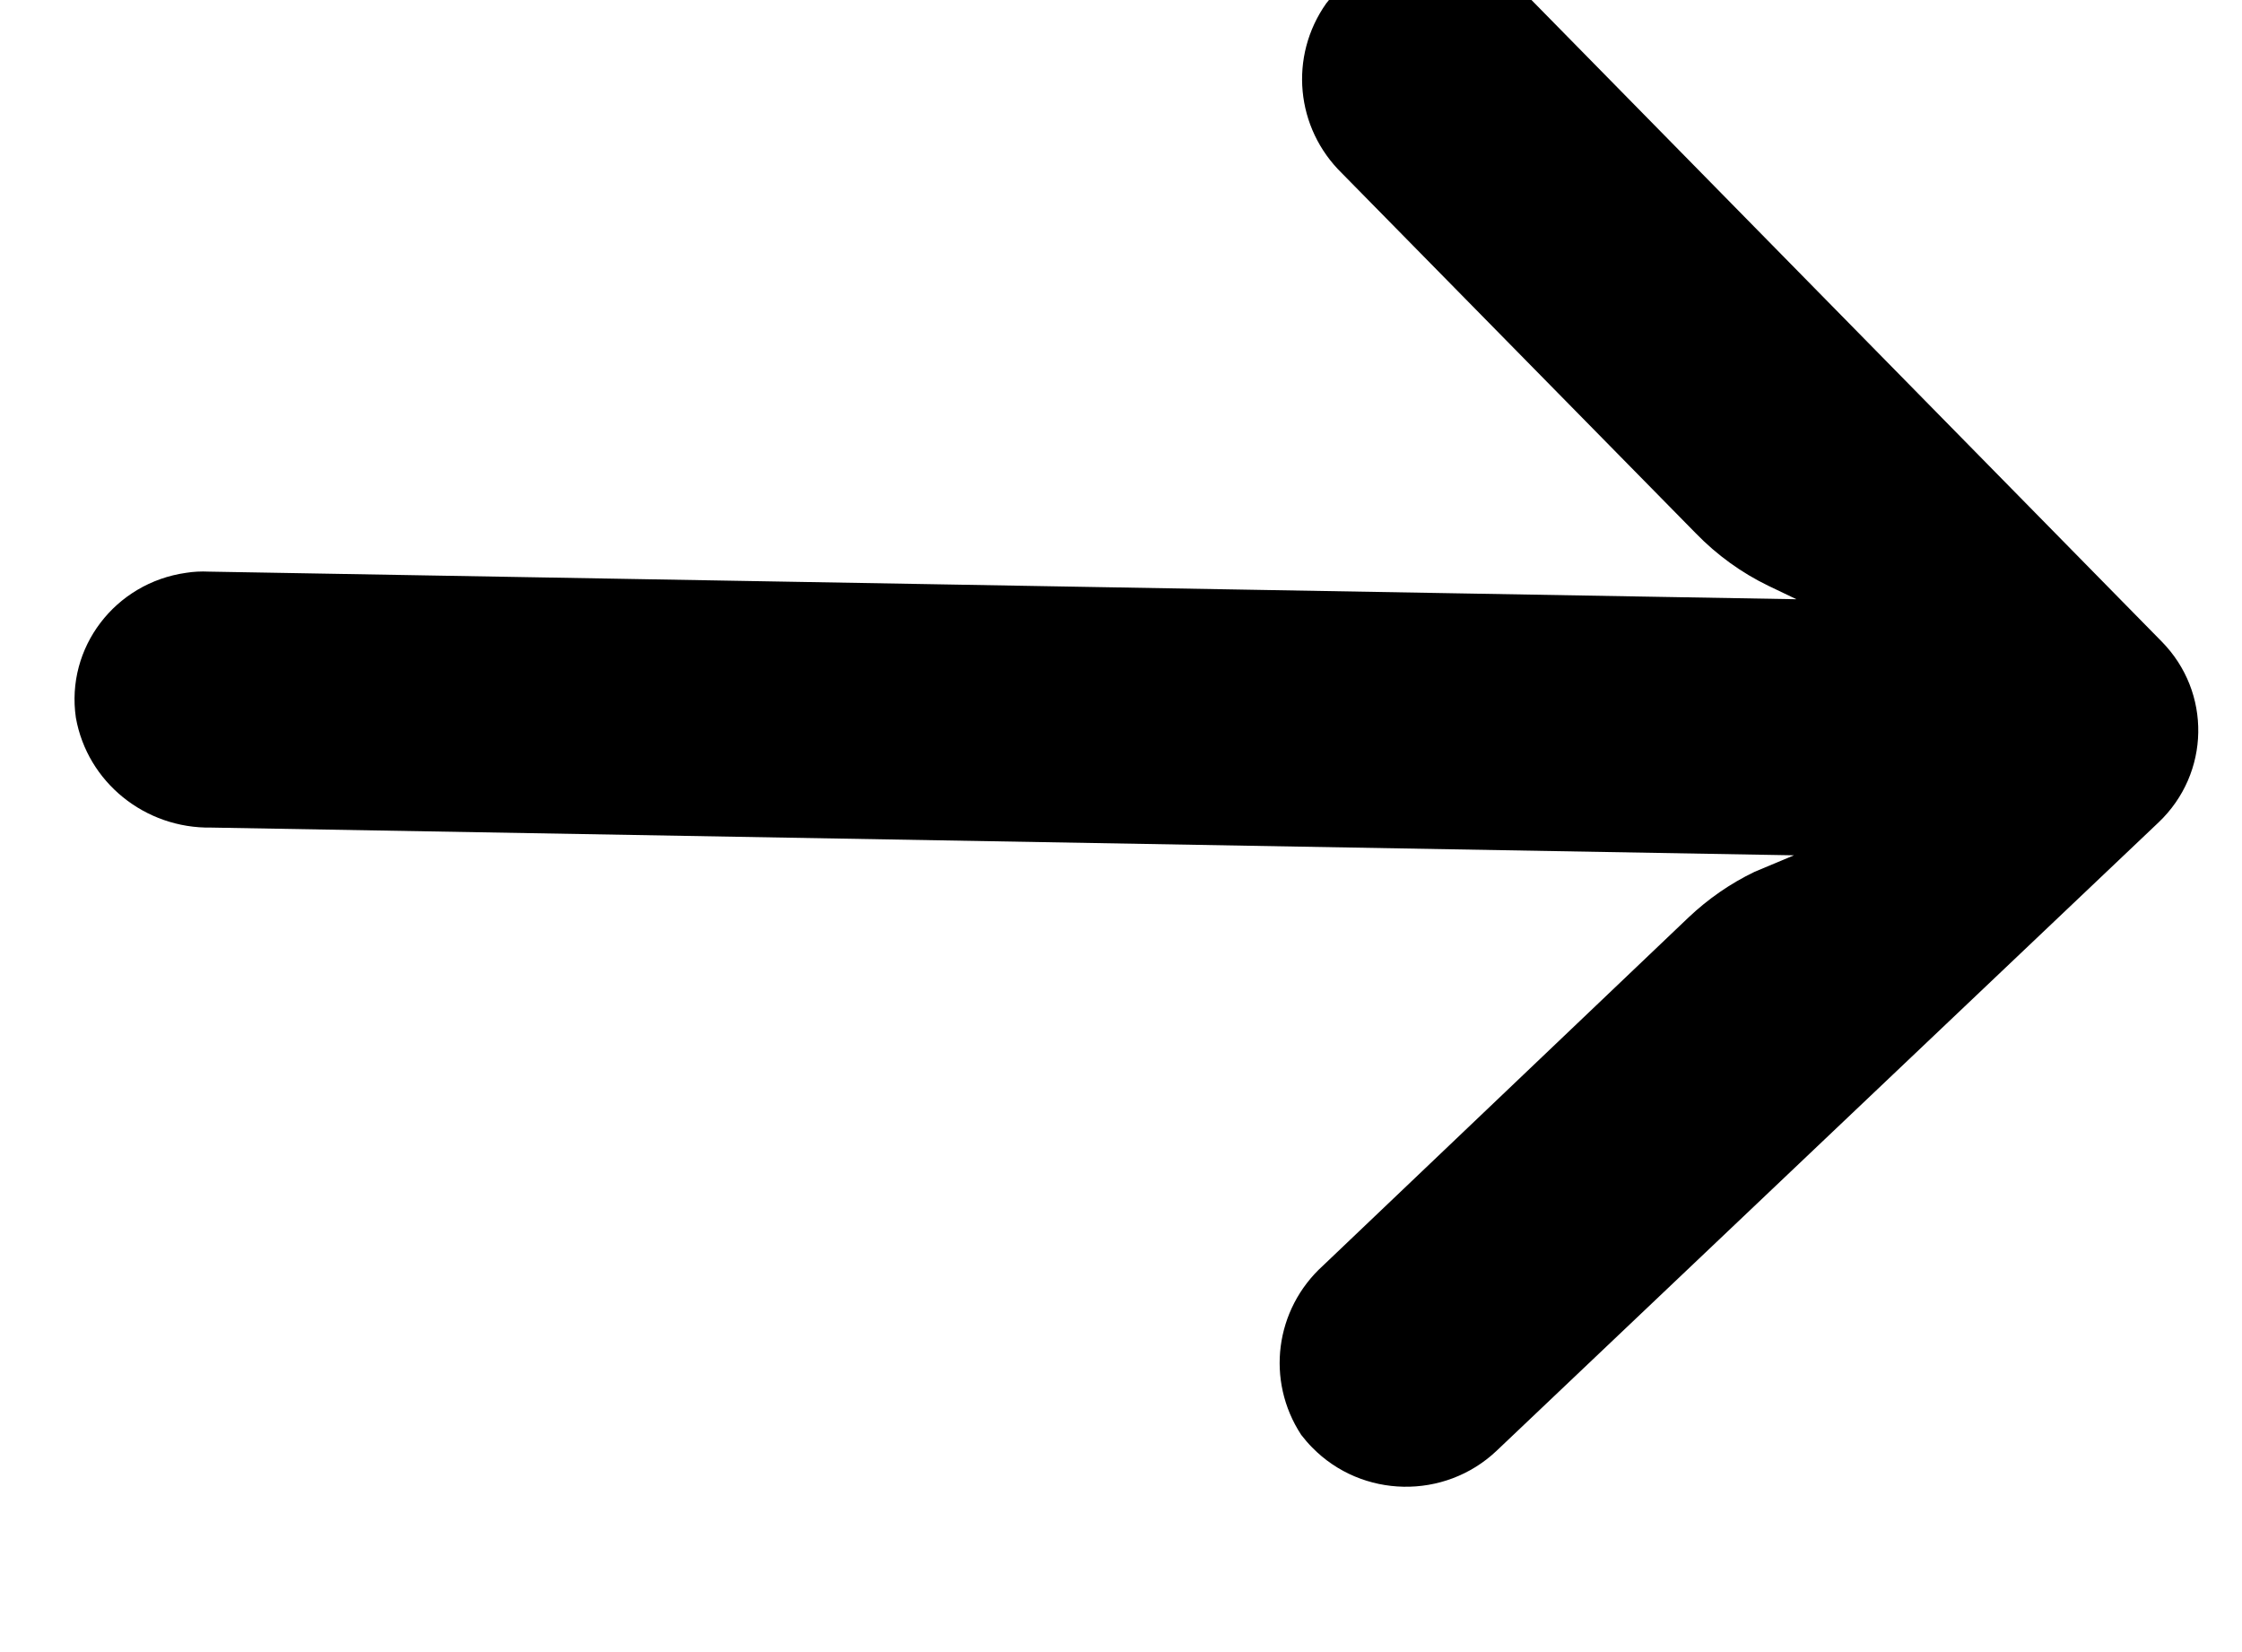<svg xmlns="http://www.w3.org/2000/svg" width="19" height="14" viewBox="0 0 19 14">
    <path d="M1.578 4.854c.063-.01.127-.013.19-.01l13.456.234-.236-.113c-.23-.111-.438-.262-.615-.444l-3-3.052c-.394-.384-.451-.991-.134-1.44.368-.476 1.06-.57 1.546-.207.04.03.077.061.112.095l5.422 5.519c.424.43.412 1.117-.026 1.533l-5.612 5.327c-.44.415-1.138.402-1.561-.03-.033-.033-.064-.07-.093-.107-.301-.46-.223-1.064.185-1.434l3.098-2.951c.165-.156.353-.287.559-.386l.334-.14-13.411-.235c-.564.01-1.052-.385-1.149-.931-.087-.593.331-1.143.935-1.228z"/>
</svg>
